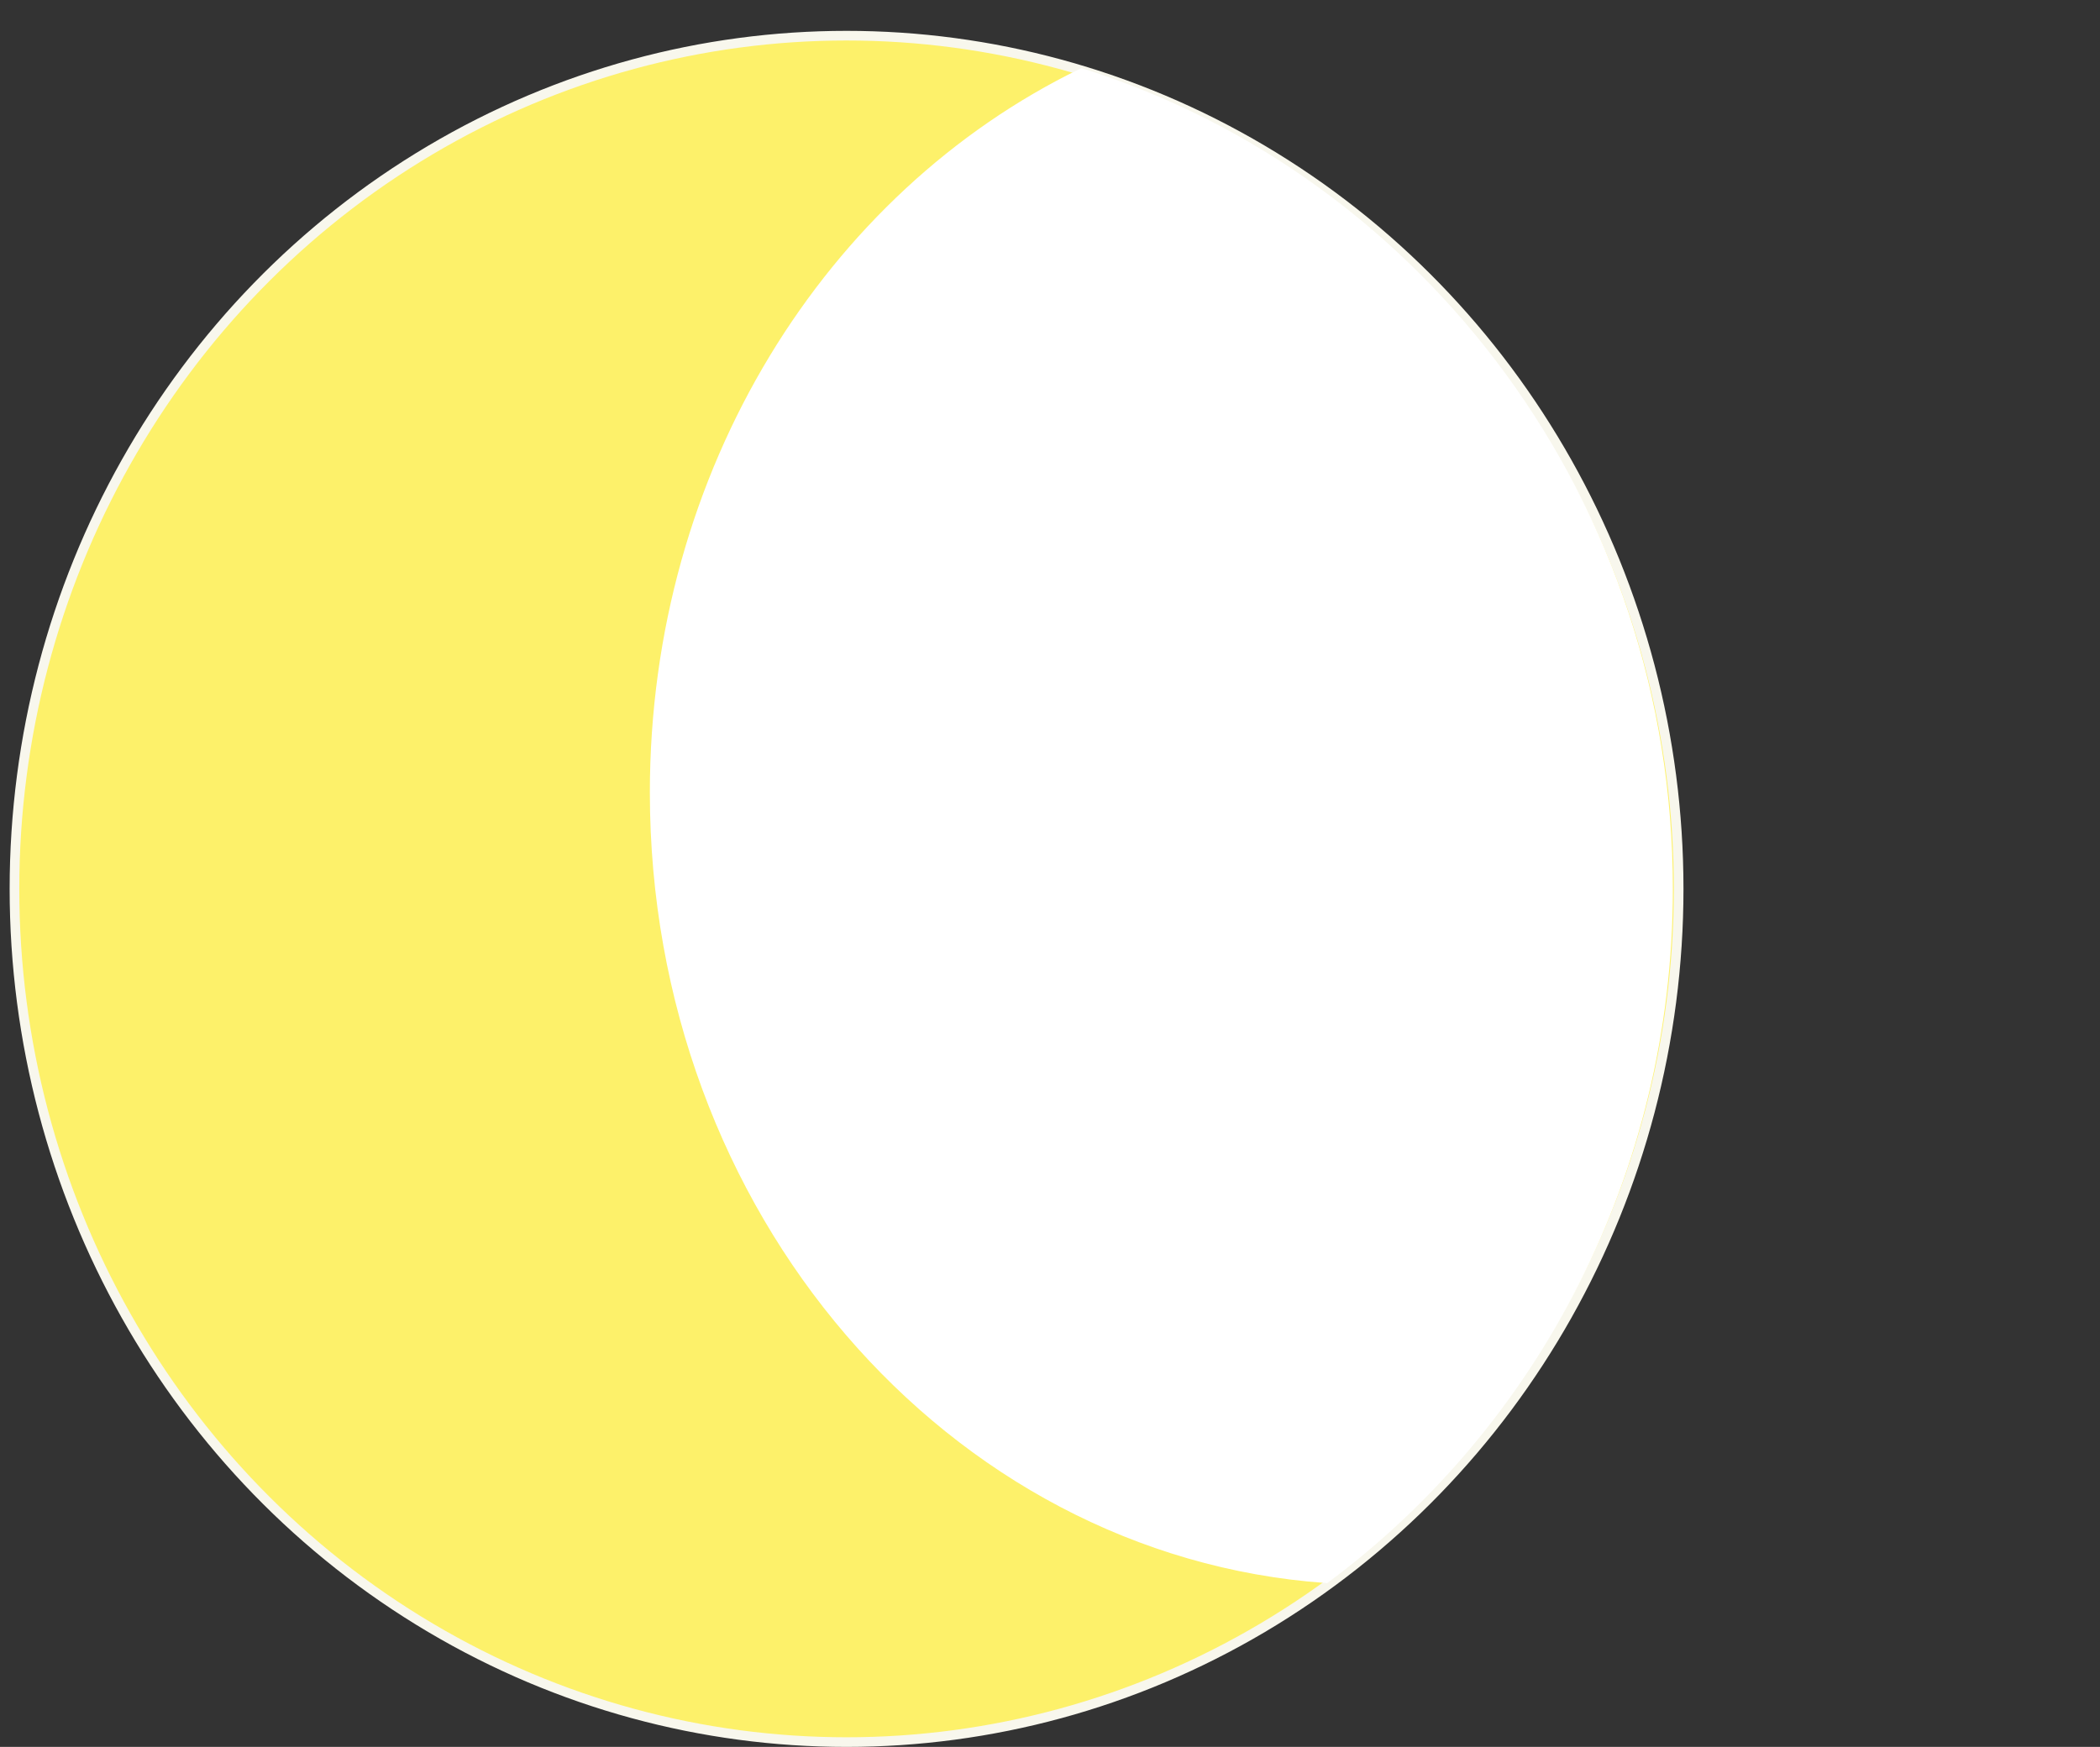 <?xml version="1.0" encoding="utf-8"?>
<!-- Generator: Adobe Illustrator 19.2.0, SVG Export Plug-In . SVG Version: 6.00 Build 0)  -->
<svg version="1.1" id="Layer_1" xmlns="http://www.w3.org/2000/svg" xmlns:xlink="http://www.w3.org/1999/xlink" x="0px" y="0px"
	 viewBox="0 0 217.8 181.2" style="enable-background:new 0 0 217.8 181.2;" xml:space="preserve">
<rect x="0" y="0" width="217.8" height="181.2" fill="#333333" stroke="none"/>
<style type="text/css">
	.st0{fill:#FDF16A;stroke:#F8F7ED;stroke-miterlimit:10;}
	.st1{fill:#FFFFFF;stroke:#FFFFFF;stroke-miterlimit:10;}
</style>
<ellipse class="st0" cx="87.8" cy="92.2" rx="86.3" ry="88.5"/>
<path class="st1" d="M112.2,7.6C86.1,20.3,67.9,48.9,67.9,82.2c0,43.3,30.7,78.7,69.6,81.5C159,147.7,173,121.6,173,92.2
	C173,52.4,147.4,18.7,112.2,7.6z"/>
</svg>
